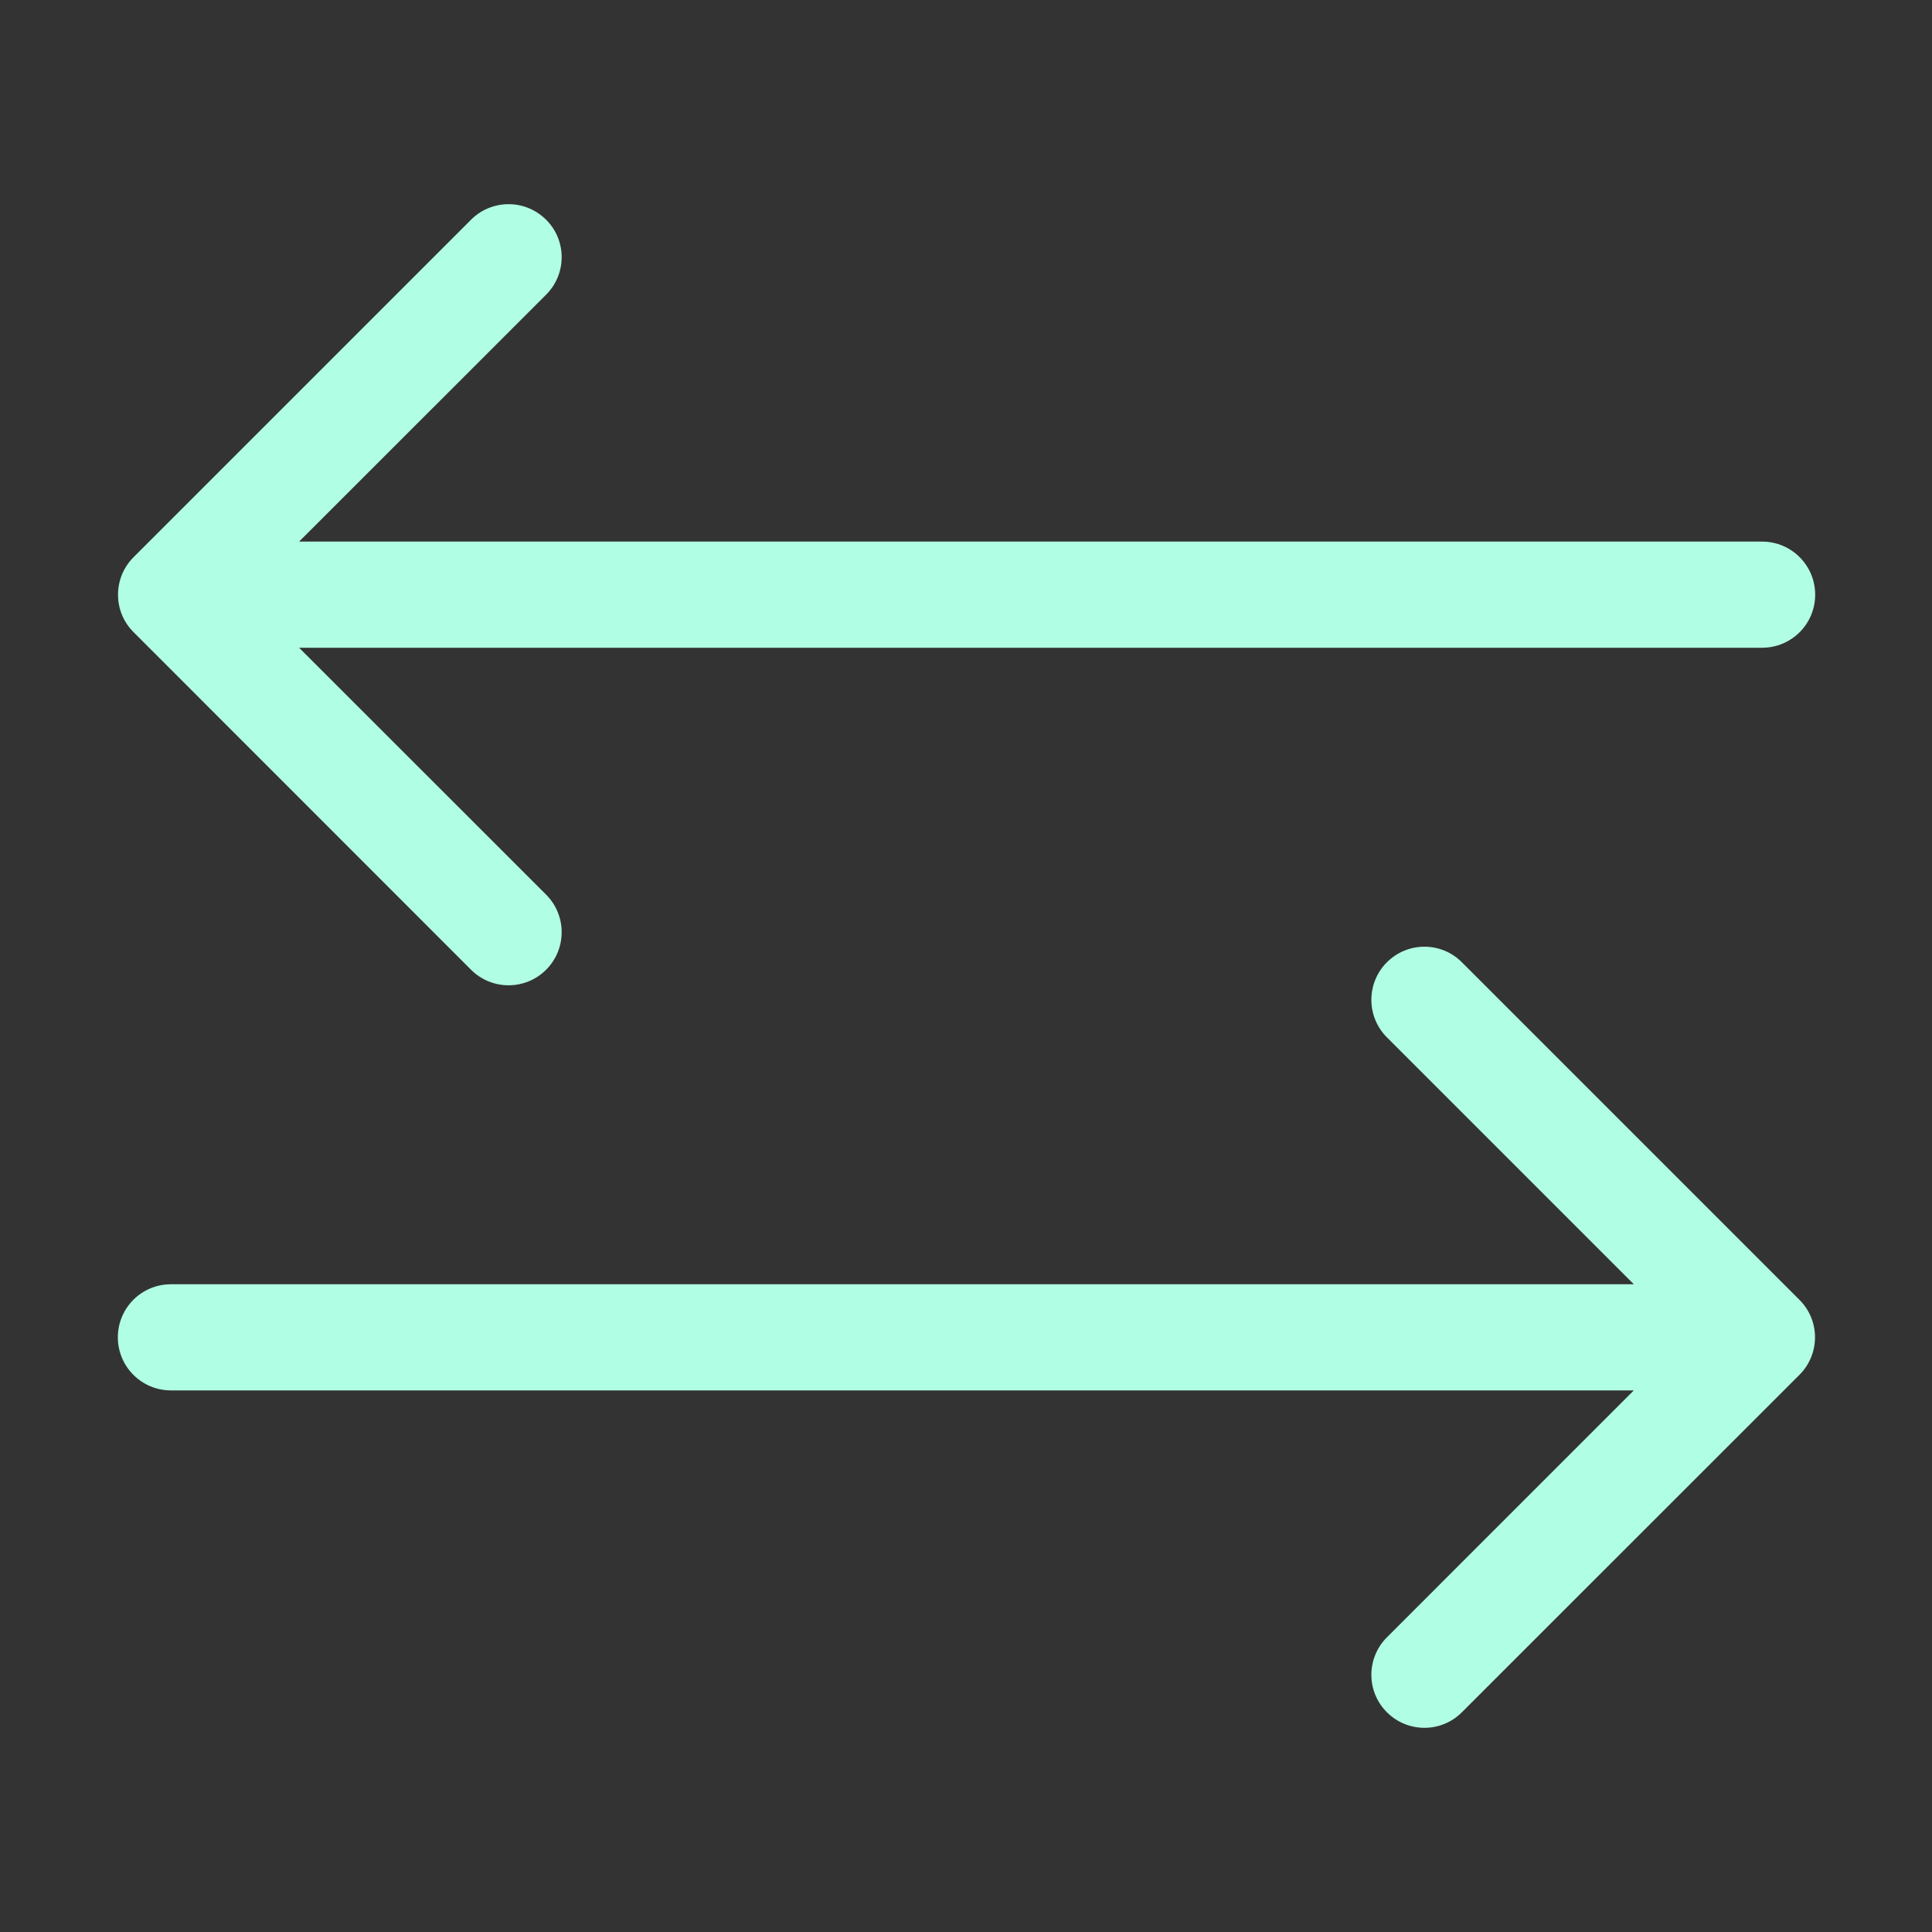 <svg width="15" height="15" viewBox="0 0 15 15" fill="none" xmlns="http://www.w3.org/2000/svg">
<rect x="0" y="0" width="15" height="15" fill="#333333" stroke="none"/>
<g clip-path="url(#clip0_8784_9002)">
<path d="M1.037 4.326C0.876 4.487 0.876 4.748 1.037 4.908L3.657 7.529C3.818 7.69 4.079 7.69 4.24 7.529C4.401 7.368 4.401 7.107 4.24 6.946L1.91 4.617L4.24 2.288C4.401 2.127 4.401 1.866 4.24 1.706C4.079 1.545 3.818 1.545 3.657 1.706L1.037 4.326ZM13.681 5.029C13.909 5.029 14.093 4.845 14.093 4.617C14.093 4.39 13.909 4.205 13.681 4.205L13.681 5.029ZM1.328 5.029L13.681 5.029L13.681 4.205L1.328 4.205L1.328 5.029Z" fill="#B0FEE4"/>
<path d="M13.971 10.674C14.132 10.513 14.132 10.252 13.971 10.092L11.35 7.471C11.19 7.31 10.929 7.31 10.768 7.471C10.607 7.632 10.607 7.893 10.768 8.054L13.097 10.383L10.768 12.712C10.607 12.873 10.607 13.134 10.768 13.294C10.929 13.455 11.19 13.455 11.35 13.294L13.971 10.674ZM1.327 9.971C1.099 9.971 0.915 10.155 0.915 10.383C0.915 10.61 1.099 10.795 1.327 10.795L1.327 9.971ZM13.68 9.971L1.327 9.971L1.327 10.795L13.68 10.795L13.68 9.971Z" fill="#B0FEE4"/>
</g>
<defs>
<clipPath id="clip0_8784_9002">
<rect width="14" height="14" fill="white" transform="translate(0.5 0.5)"/>
</clipPath>
</defs>
</svg>
